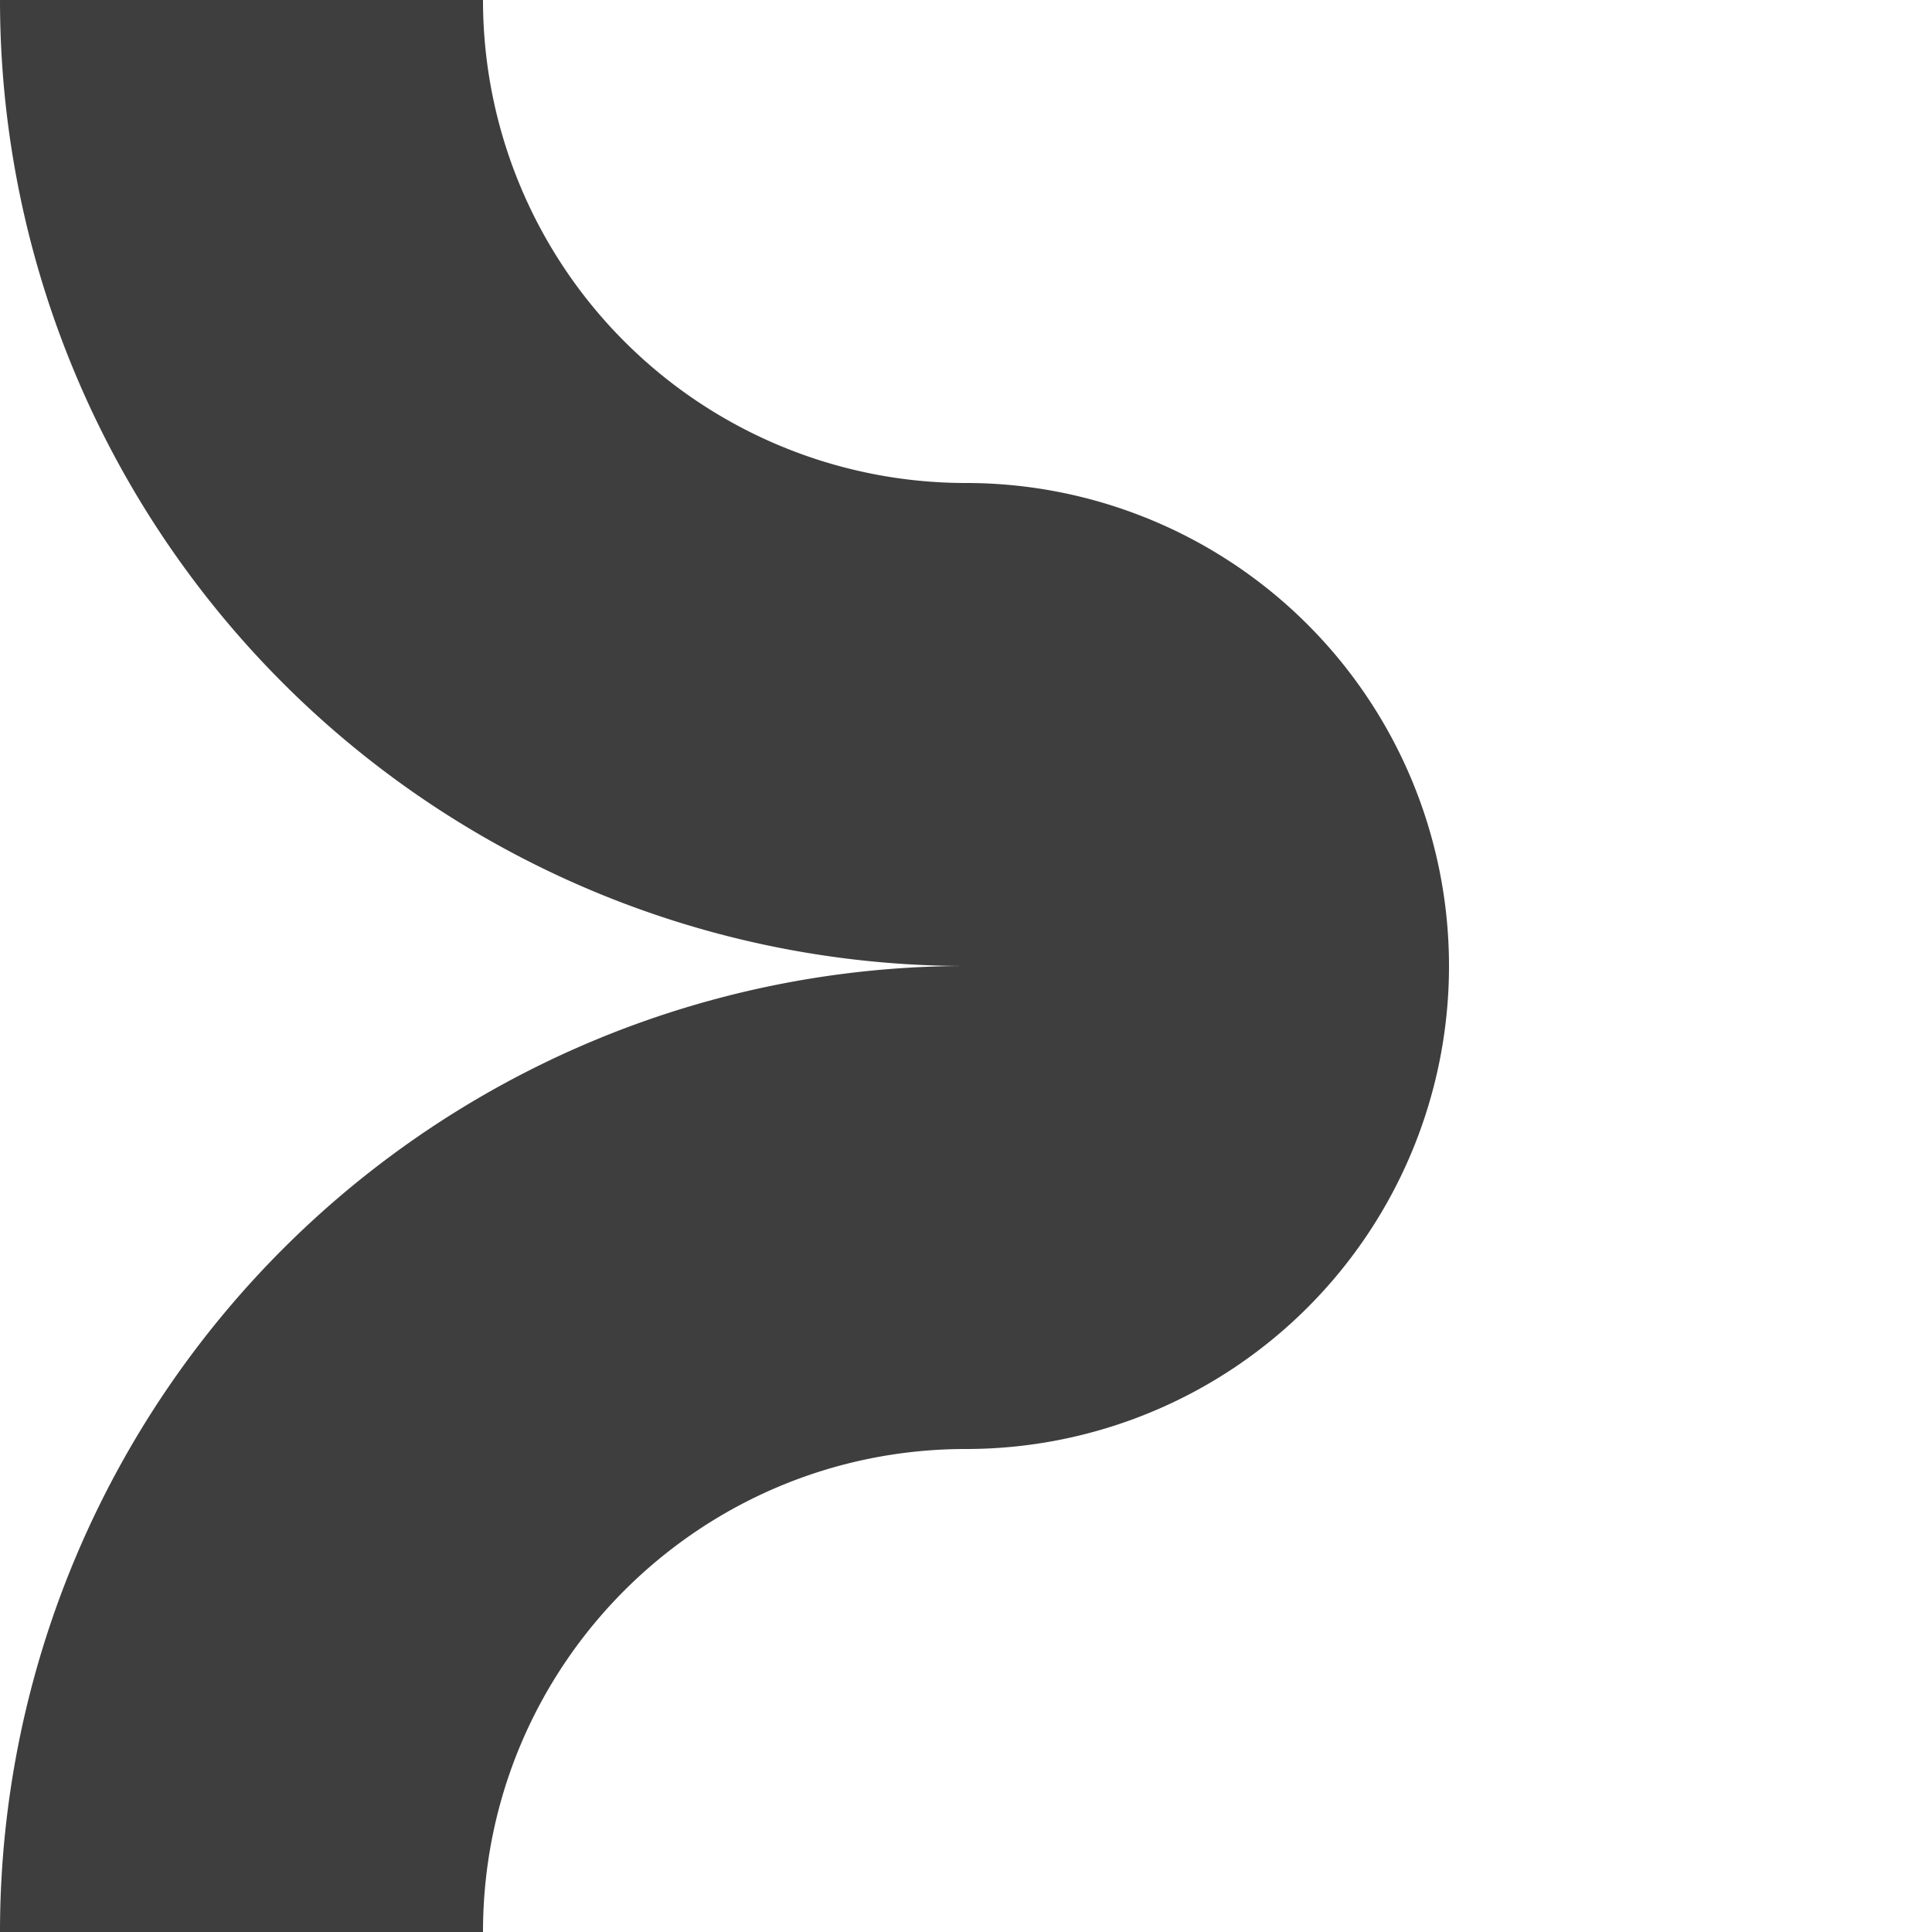 ﻿<svg xmlns='http://www.w3.org/2000/svg' viewBox='0 0 480 480'><path d='M240 120A120 120 0 0 1 120 0H0a240 240 0 0 0 240 240A240 240 0 0 0 0 480h120c0-66.3 53.7-120 120-120a120 120 0 1 0 0-240Z' fill='#3E3E3E'></path></svg>